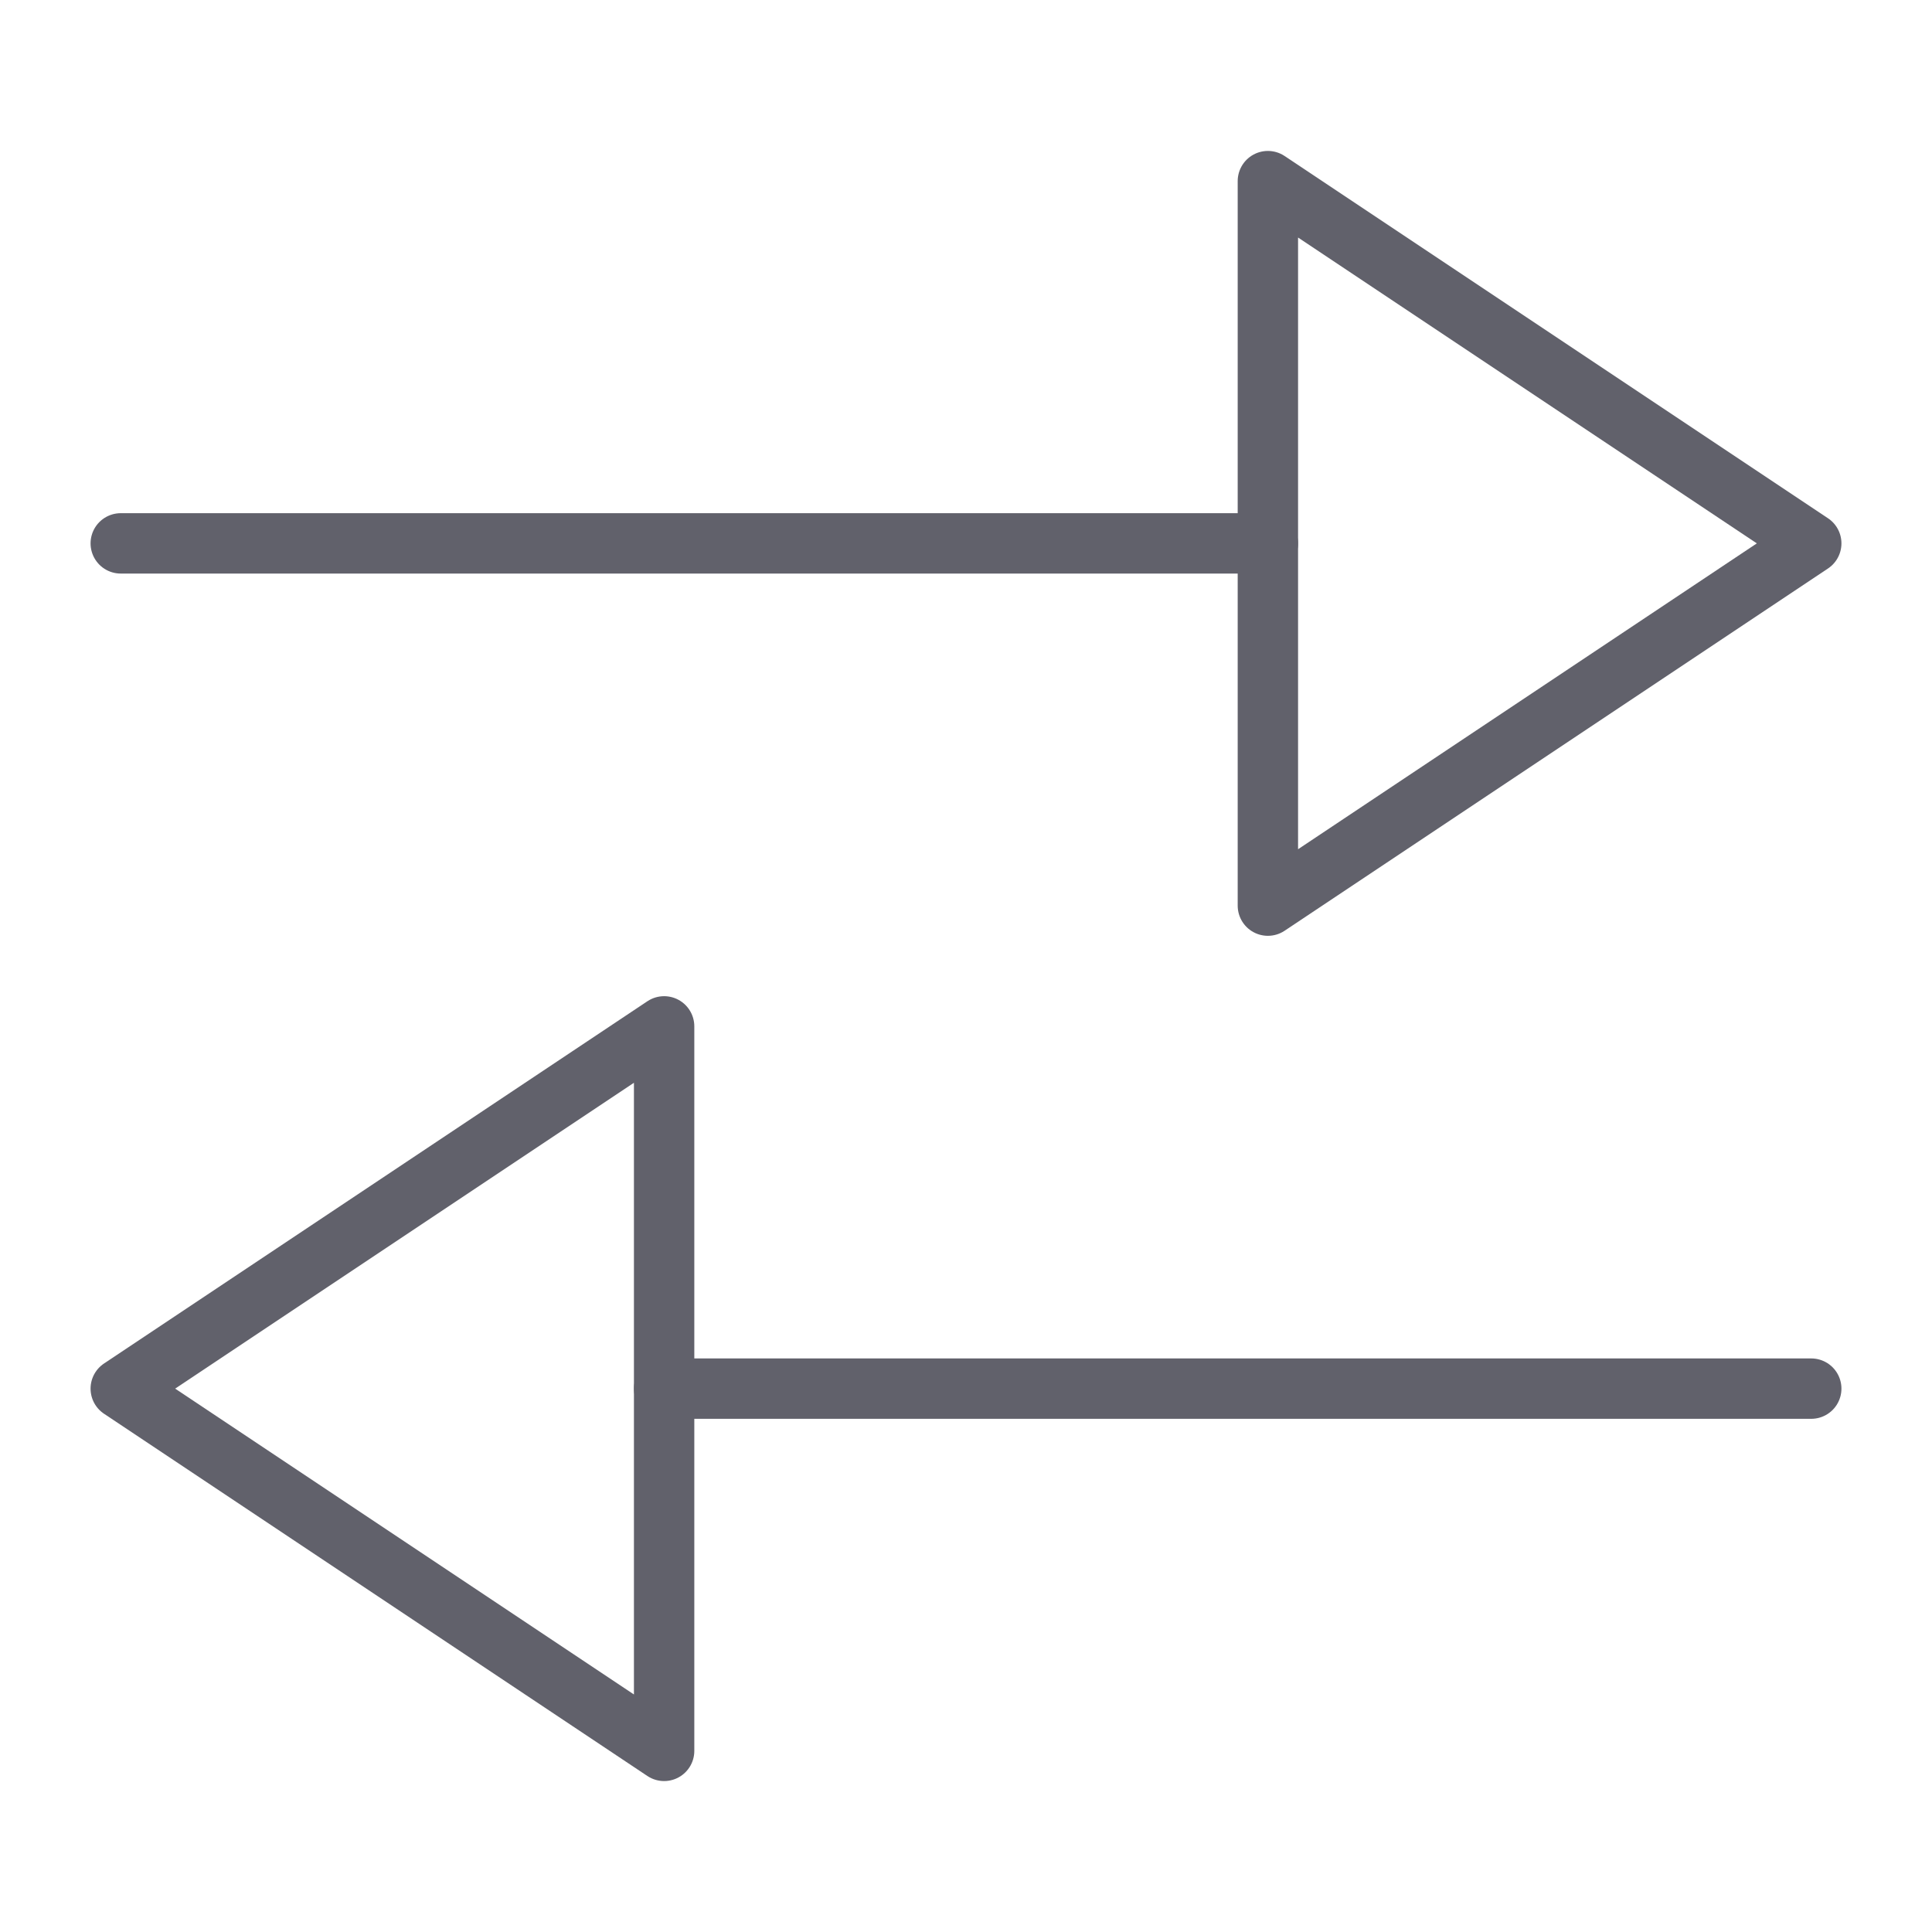 <svg xmlns="http://www.w3.org/2000/svg" height="24" width="24" viewBox="0 0 64 64"><g stroke-linecap="round" fill="#61616b" stroke-linejoin="round" class="nc-icon-wrapper"><line fill="none" stroke="#61616b" stroke-width="2" x1="4" y1="18" x2="42" y2="18"></line> <line data-color="color-2" fill="none" stroke="#61616b" stroke-width="2" x1="60" y1="46" x2="22" y2="46"></line> <polygon fill="none" stroke="#61616b" stroke-width="2" points="42,30 42,6 60,18 "></polygon> <polygon data-color="color-2" fill="none" stroke="#61616b" stroke-width="2" points=" 22,34 22,58 4,46 "></polygon></g></svg>